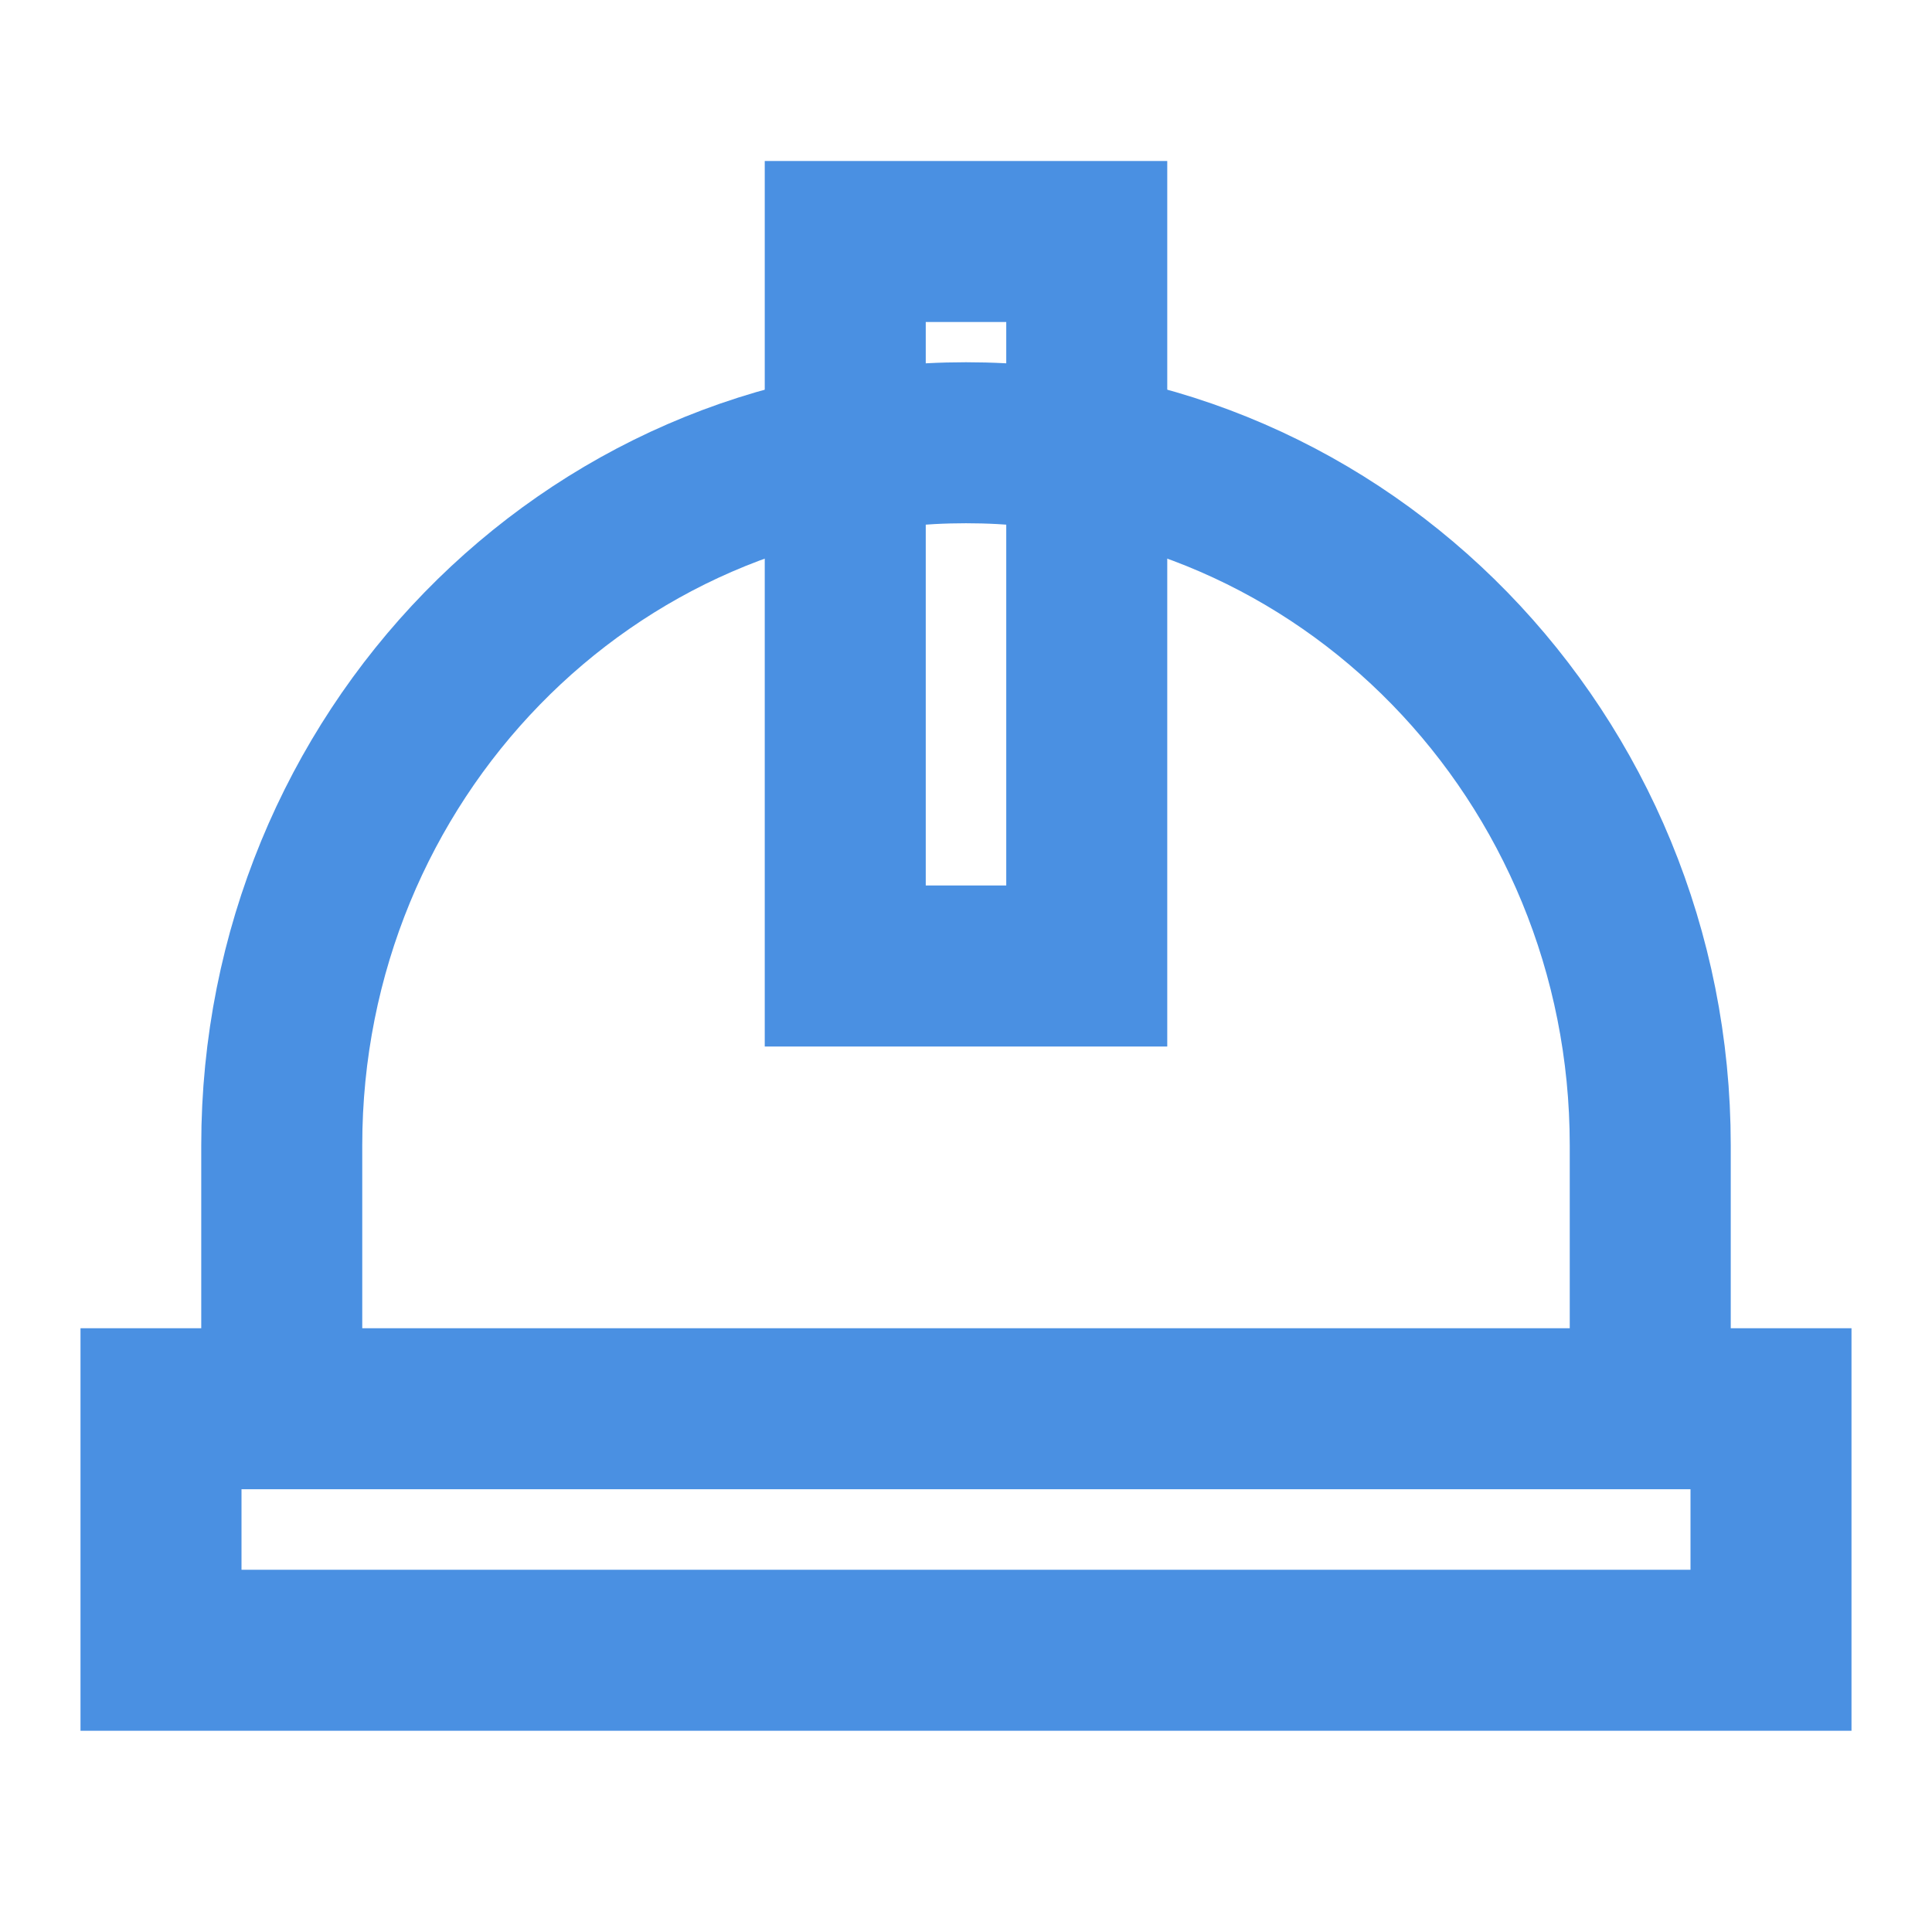 <svg xmlns="http://www.w3.org/2000/svg" fill="none" viewBox="0 0 48 48"><path stroke-linecap="round" stroke-width="4" stroke="#4a90e2" d="M24 11c-9.389 0-17 7.815-17 17.454V35h34v-6.546C41 18.814 33.389 11 24 11ZM4 35h40v6H4z" data-follow-stroke="#4a90e2"/><path stroke-linecap="round" stroke-width="4" stroke="#4a90e2" d="M21 6h6v18h-6z" data-follow-stroke="#4a90e2"/></svg>